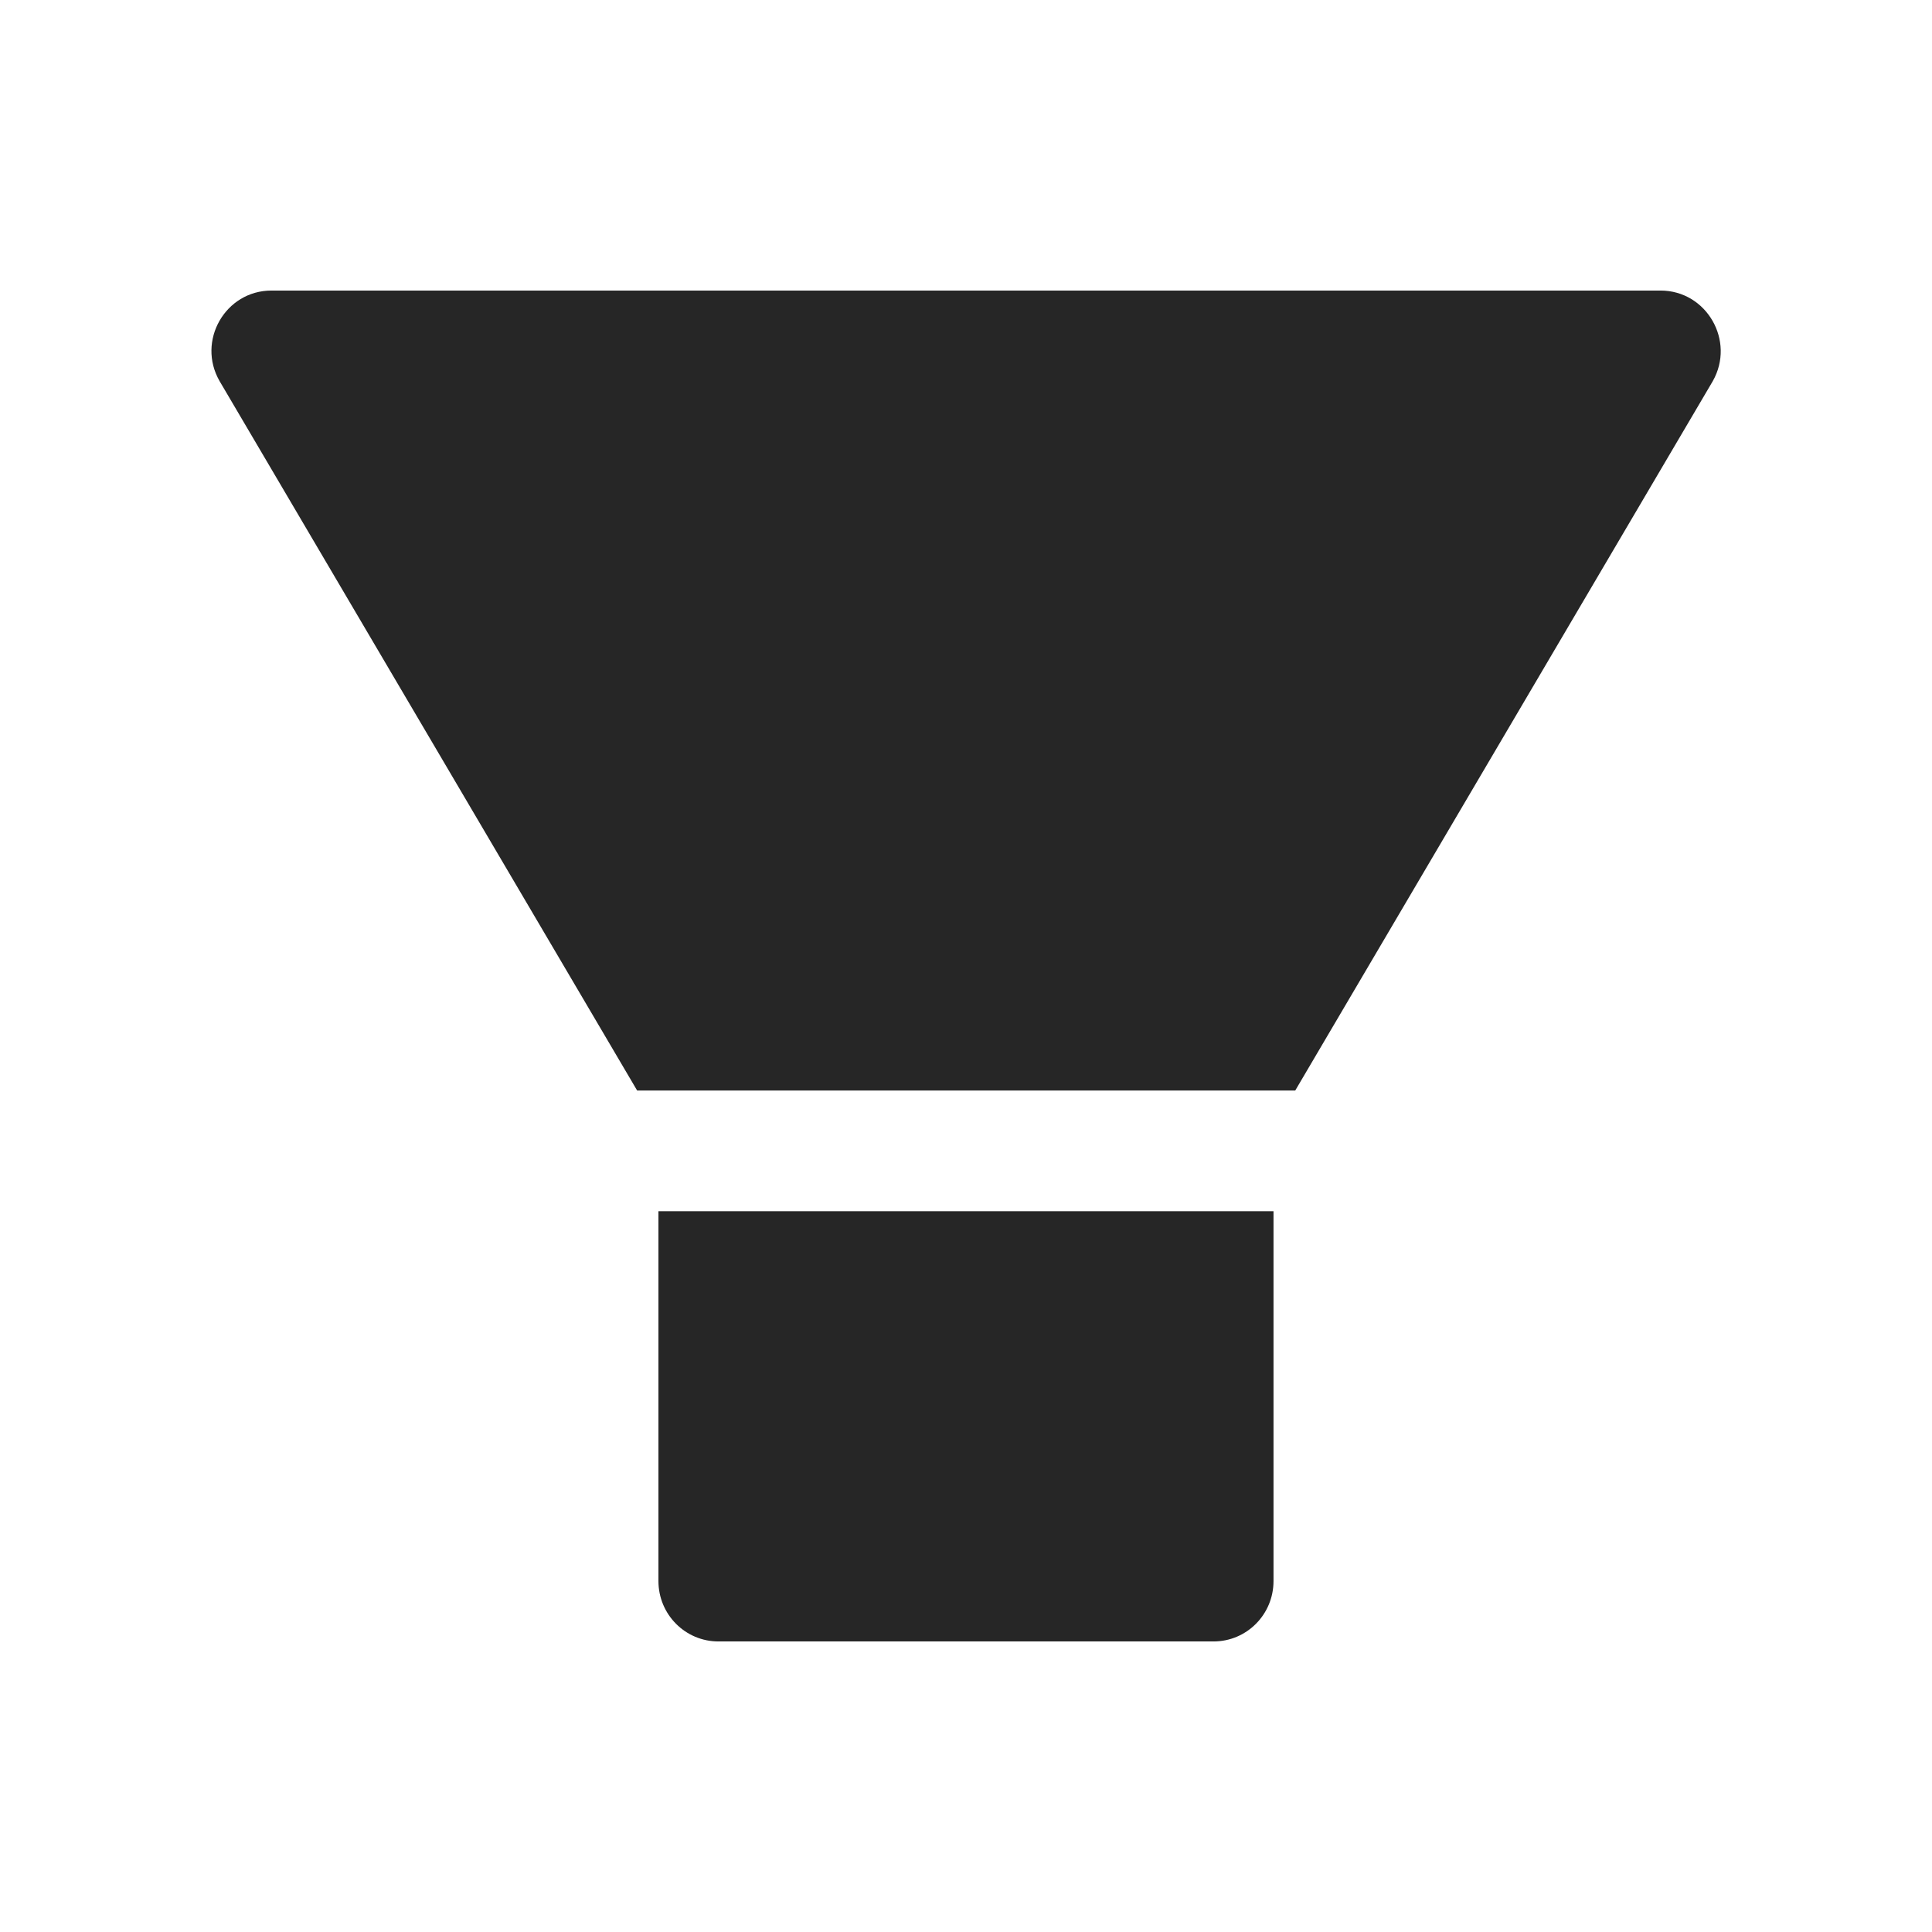 <svg xmlns="http://www.w3.org/2000/svg" width="36" height="36" viewBox="0 0 36 36" fill="none">
  <path d="M12.269 29.461C12.269 30.083 12.769 30.586 13.387 30.586H22.612C23.231 30.586 23.73 30.083 23.73 29.461V22.57H12.269V29.461ZM30.941 5.414H5.059C4.198 5.414 3.66 6.353 4.092 7.102L11.872 20.32H24.135L31.915 7.102C32.34 6.353 31.802 5.414 30.941 5.414Z" fill="black" fill-opacity="0.85"/>
</svg>